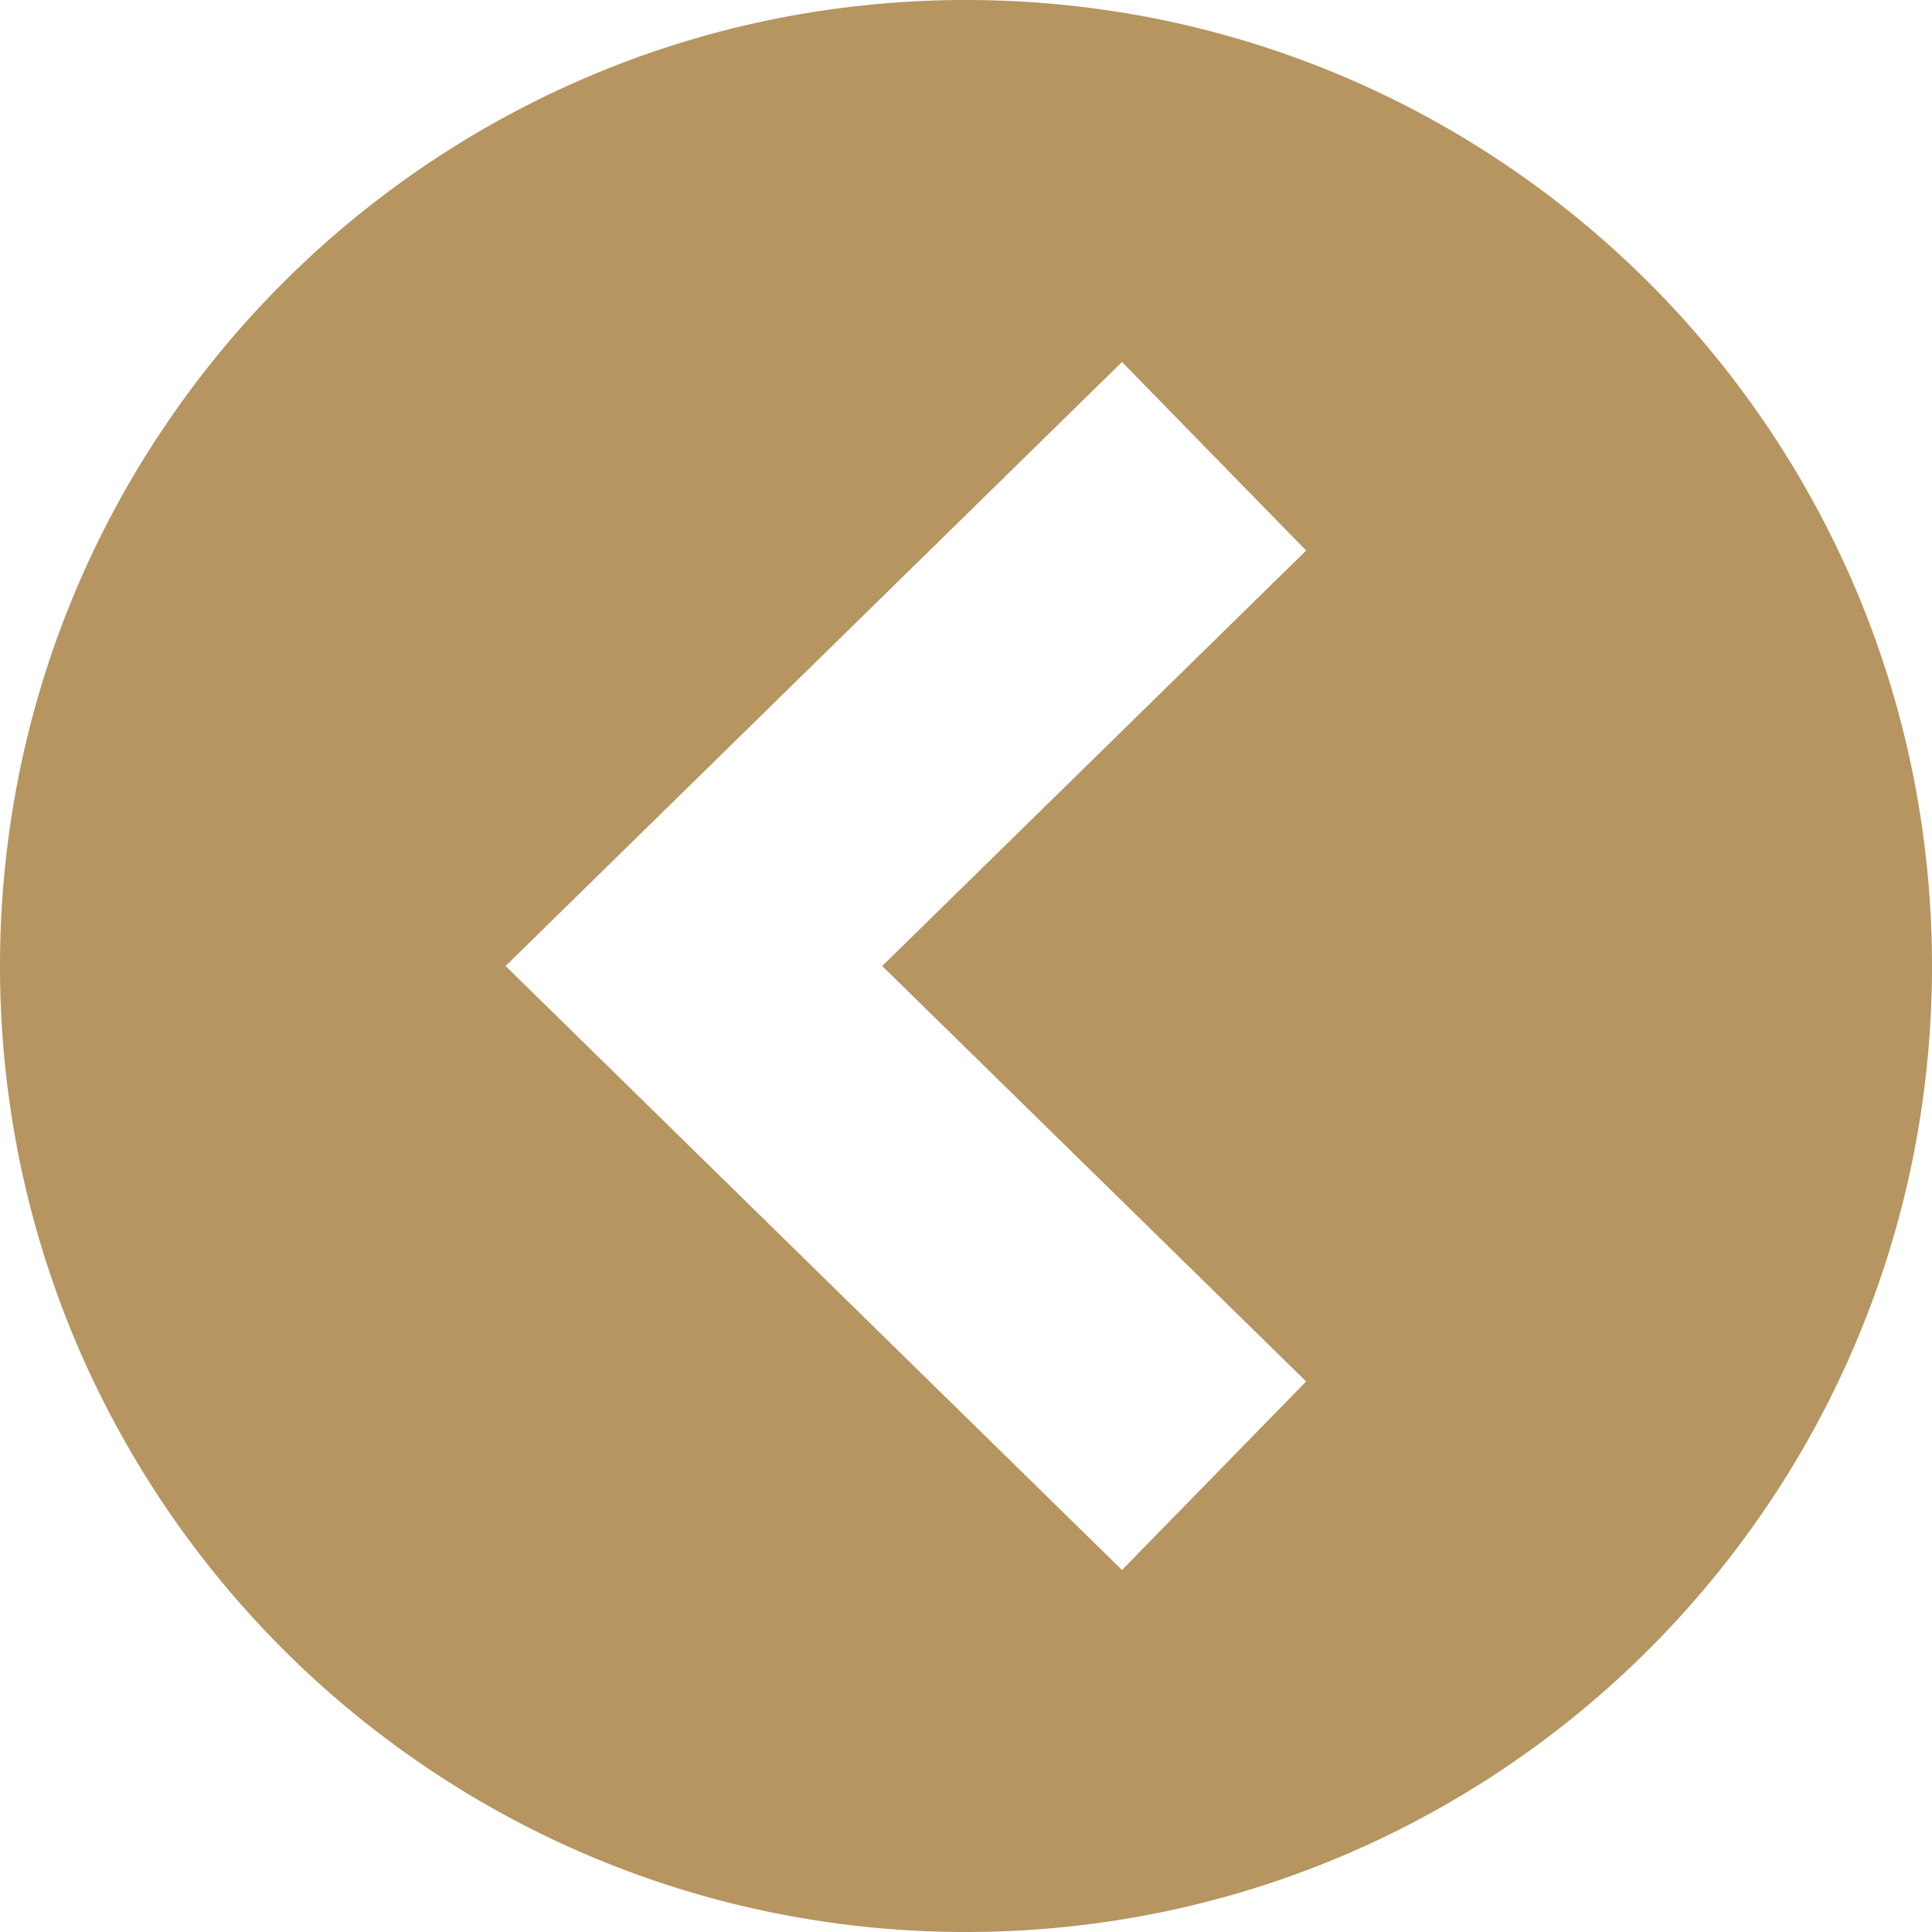 <svg xmlns="http://www.w3.org/2000/svg" width="512" height="512" viewBox="0 0 512 512">
  <path id="Subtraction_2" data-name="Subtraction 2" d="M256,512a257.921,257.921,0,0,1-51.595-5.2,254.594,254.594,0,0,1-91.54-38.518A256.73,256.73,0,0,1,20.117,355.65,254.725,254.725,0,0,1,5.2,307.595a258.51,258.51,0,0,1,0-103.185,254.6,254.6,0,0,1,38.518-91.538A256.747,256.747,0,0,1,156.35,20.119,254.7,254.7,0,0,1,204.4,5.2a258.5,258.5,0,0,1,103.19,0,254.594,254.594,0,0,1,91.54,38.522,256.751,256.751,0,0,1,92.748,112.634A254.713,254.713,0,0,1,506.8,204.409a258.51,258.51,0,0,1,0,103.185,254.6,254.6,0,0,1-38.518,91.54A256.729,256.729,0,0,1,355.65,491.883,254.724,254.724,0,0,1,307.595,506.8,257.924,257.924,0,0,1,256,512ZM297.344,95.936,133.984,256l163.36,160.064,48.8-49.964L233.792,256,346.144,145.9l-48.8-49.968Z" fill="#b69561"/>
</svg>
